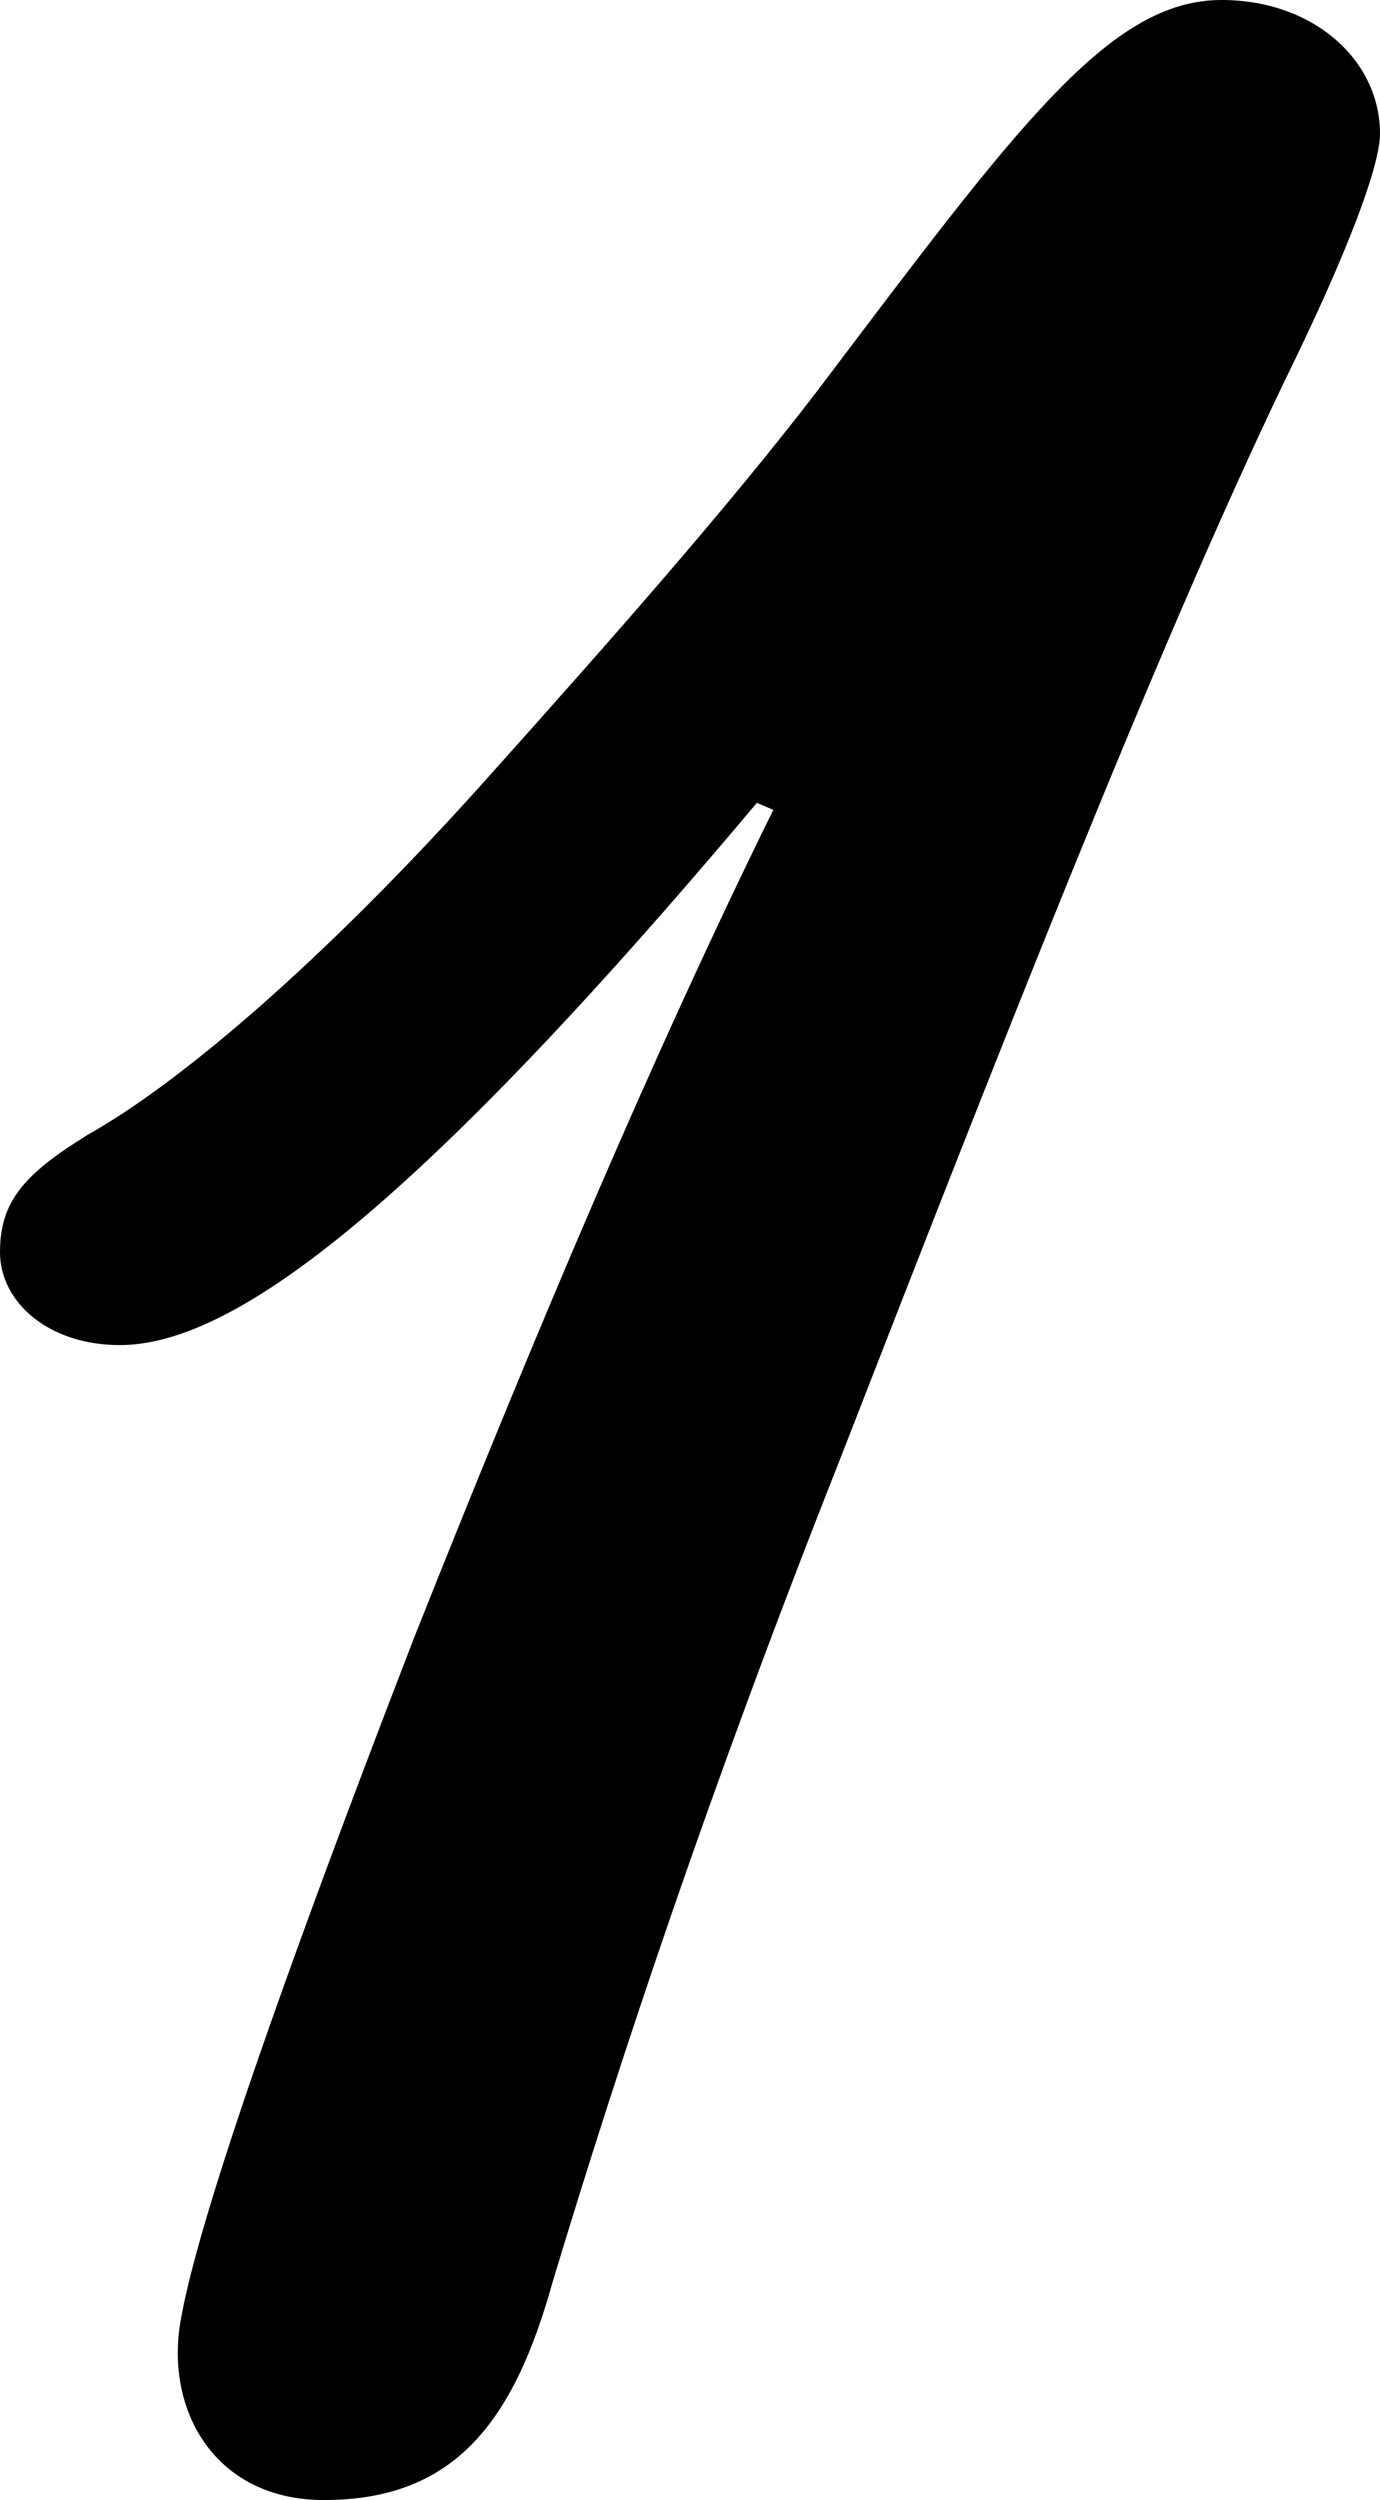 <svg xmlns="http://www.w3.org/2000/svg" viewBox="0 0 35.28 63.9"><path d="M19.35 20.52c-9 10.71-13.5 13.86-16.29 13.86C1.26 34.38 0 33.3 0 32s.63-2 2.25-3c2.25-1.26 5.94-4.32 10.35-9.27 3.06-3.42 6-6.75 8.28-9.72C26 3.24 28.35 0 31.23 0c2.34 0 4.05 1.53 4.05 3.42 0 .81-.81 3-2.43 6.3-3.33 6.93-7.47 17.55-11.43 27.72-3.24 8.19-5.58 15.21-7.29 20.88-1 3.6-2.52 5.58-5.85 5.58-2.7 0-4-2.16-3.69-4.41.27-1.8 1.62-6.3 6-17.64 3.15-7.92 6.12-14.94 9.18-21.15z"/></svg>